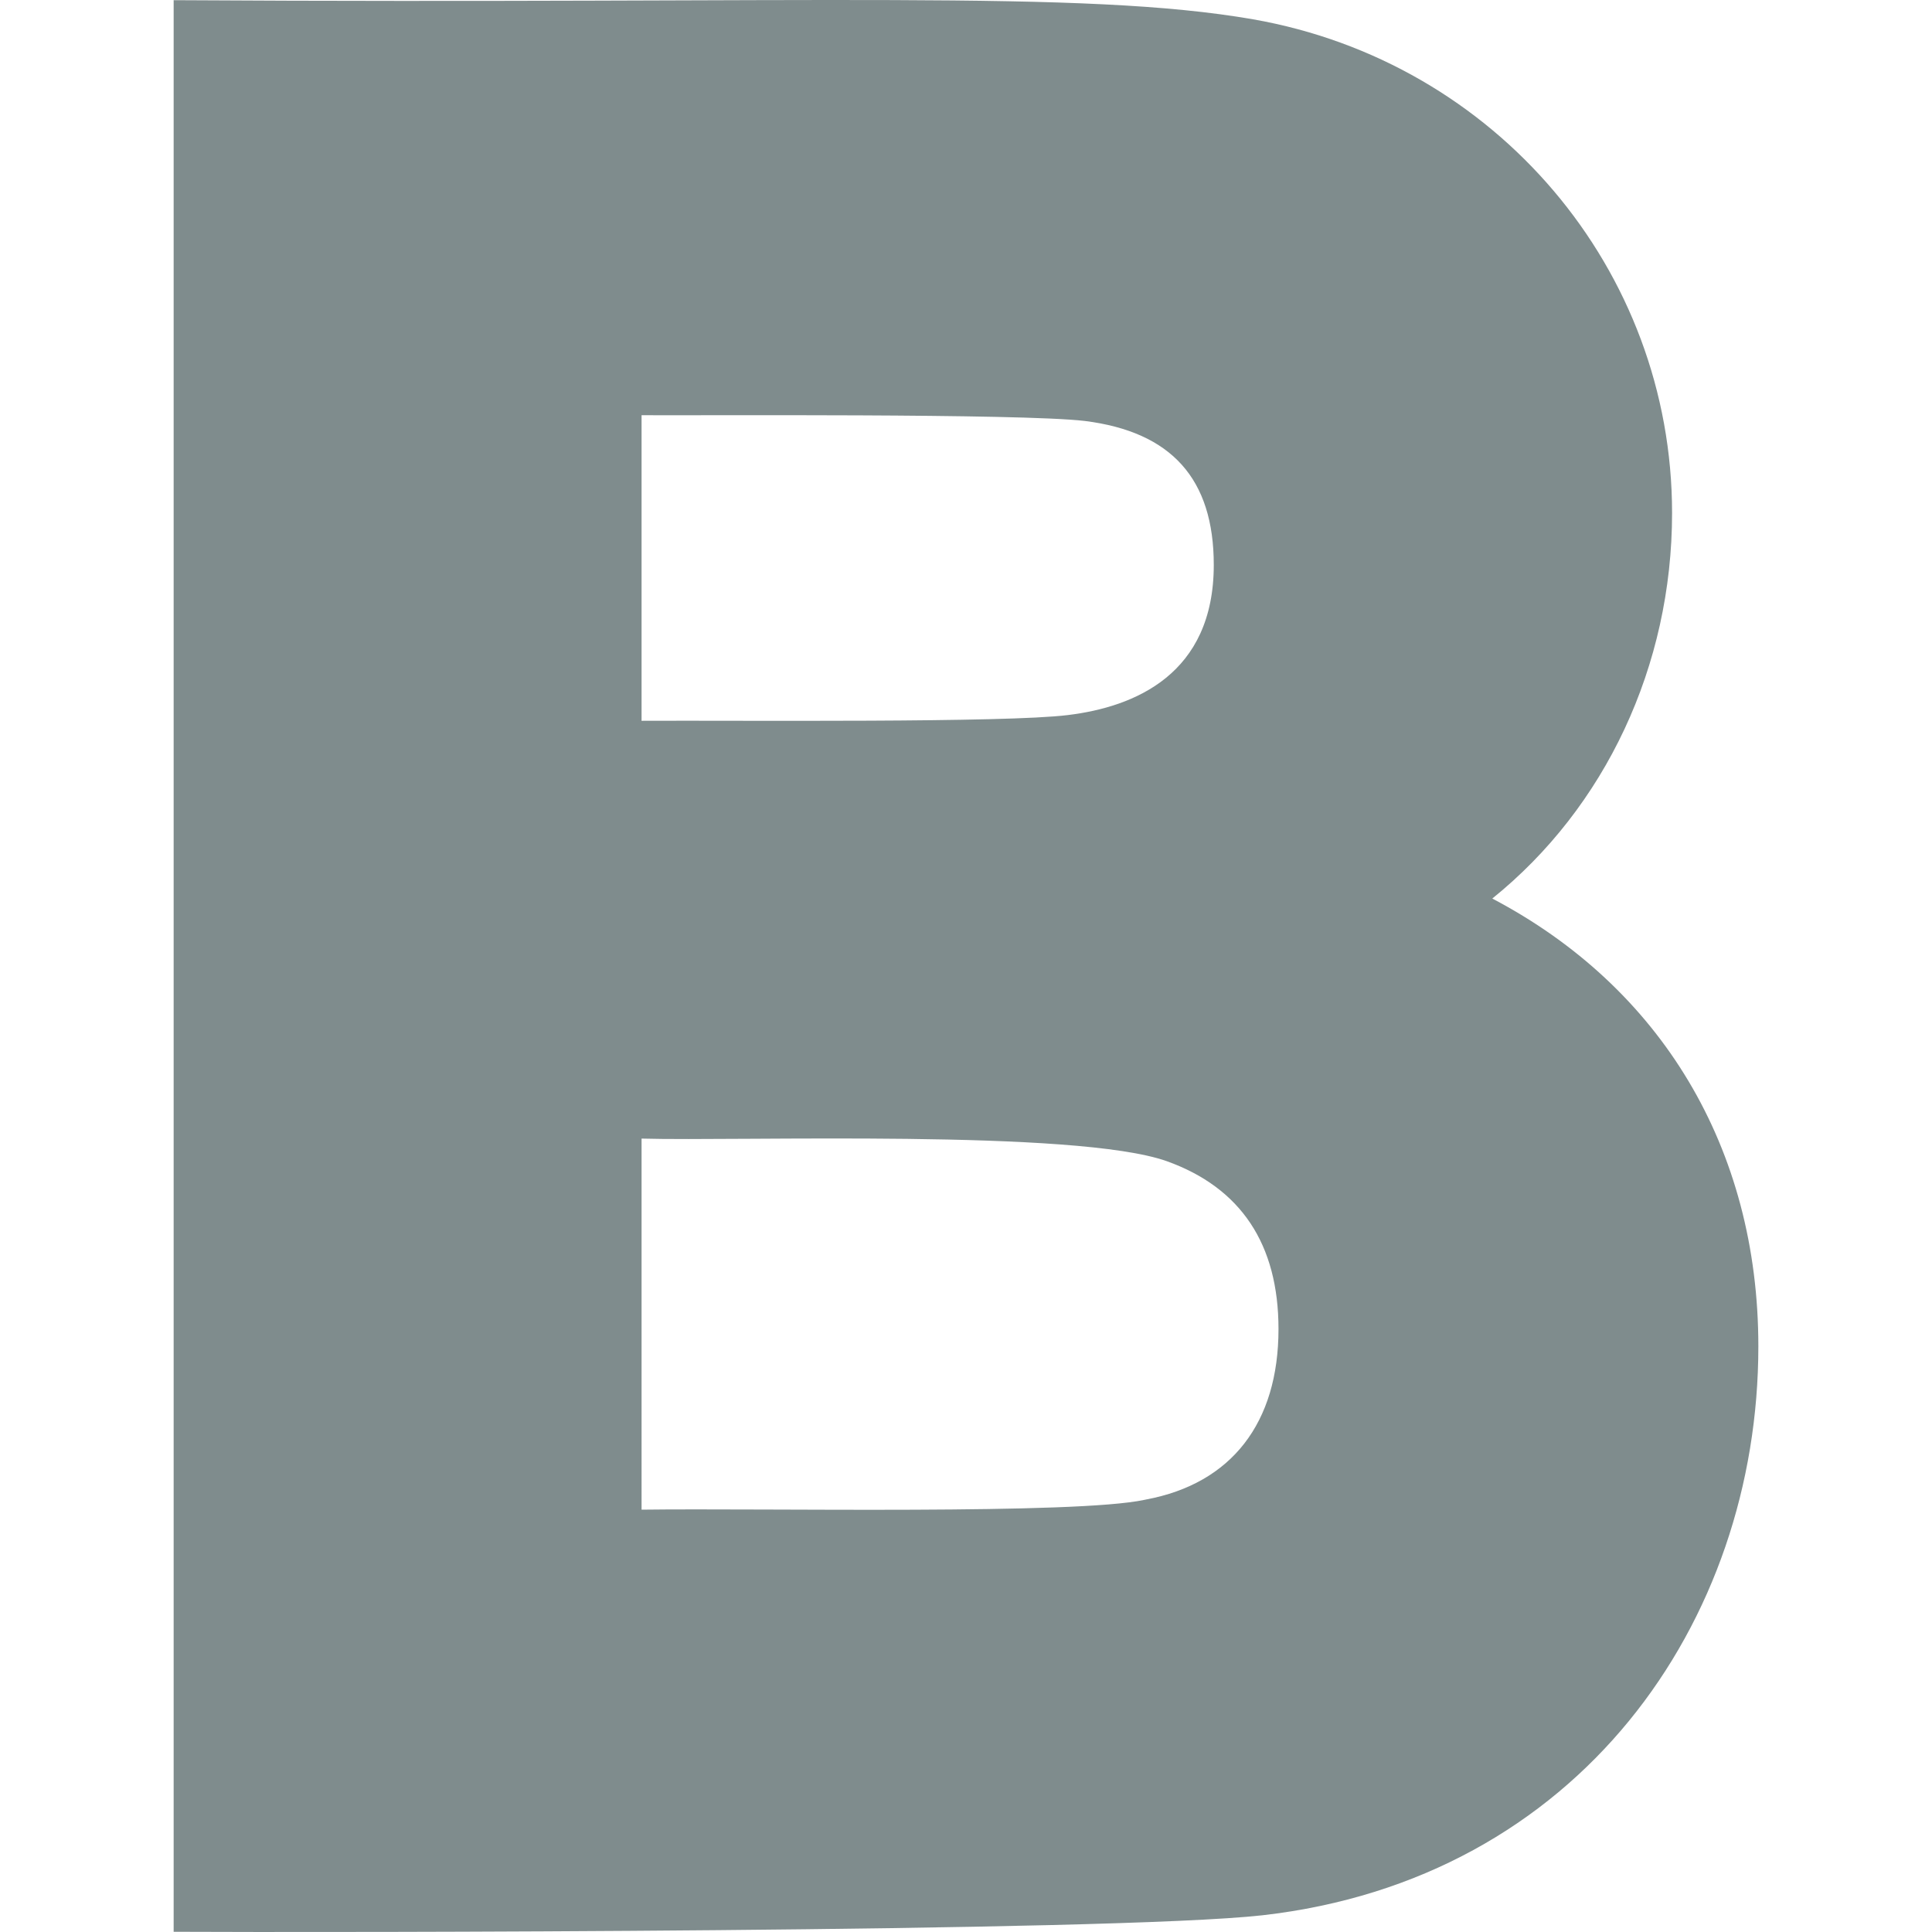 <?xml version="1.0"?>
<svg xmlns="http://www.w3.org/2000/svg" id="Capa_1" enable-background="new 0 0 512.047 512.047" height="512px" viewBox="0 0 512.047 512.047" width="512px"><g id="B"><path d="m334.568 507.618c83.832-9.523 131.455-77.588 131.455-150.791 0-52.632-25.84-95.229-70.518-118.681 29.941-24.111 47.651-61.656 47.651-102.174 0-64.556-46.699-119.575-111.05-130.854-45.293-7.877-113.853-4.022-286.083-5.071v511.941c40.109.208 248.486.099 288.545-4.37zm-164.531-397.573c14.517.109 100.222-.508 117.466 1.523 22.998 2.886 34.189 15.366 34.189 38.159 0 28.989-20.977 37.632-38.628 39.785-16.663 2.083-86.313 1.393-113.027 1.523zm0 191.719c26.149.741 115.186-2.538 139.204 5.991 19.644 7.046 29.604 22.002 29.604 44.487 0 24.902-12.466 40.942-35.083 45.176l-.41.088c-18.359 3.934-99.933 2.182-133.315 2.607z" fill="#7F8C8D"/></g></svg>
